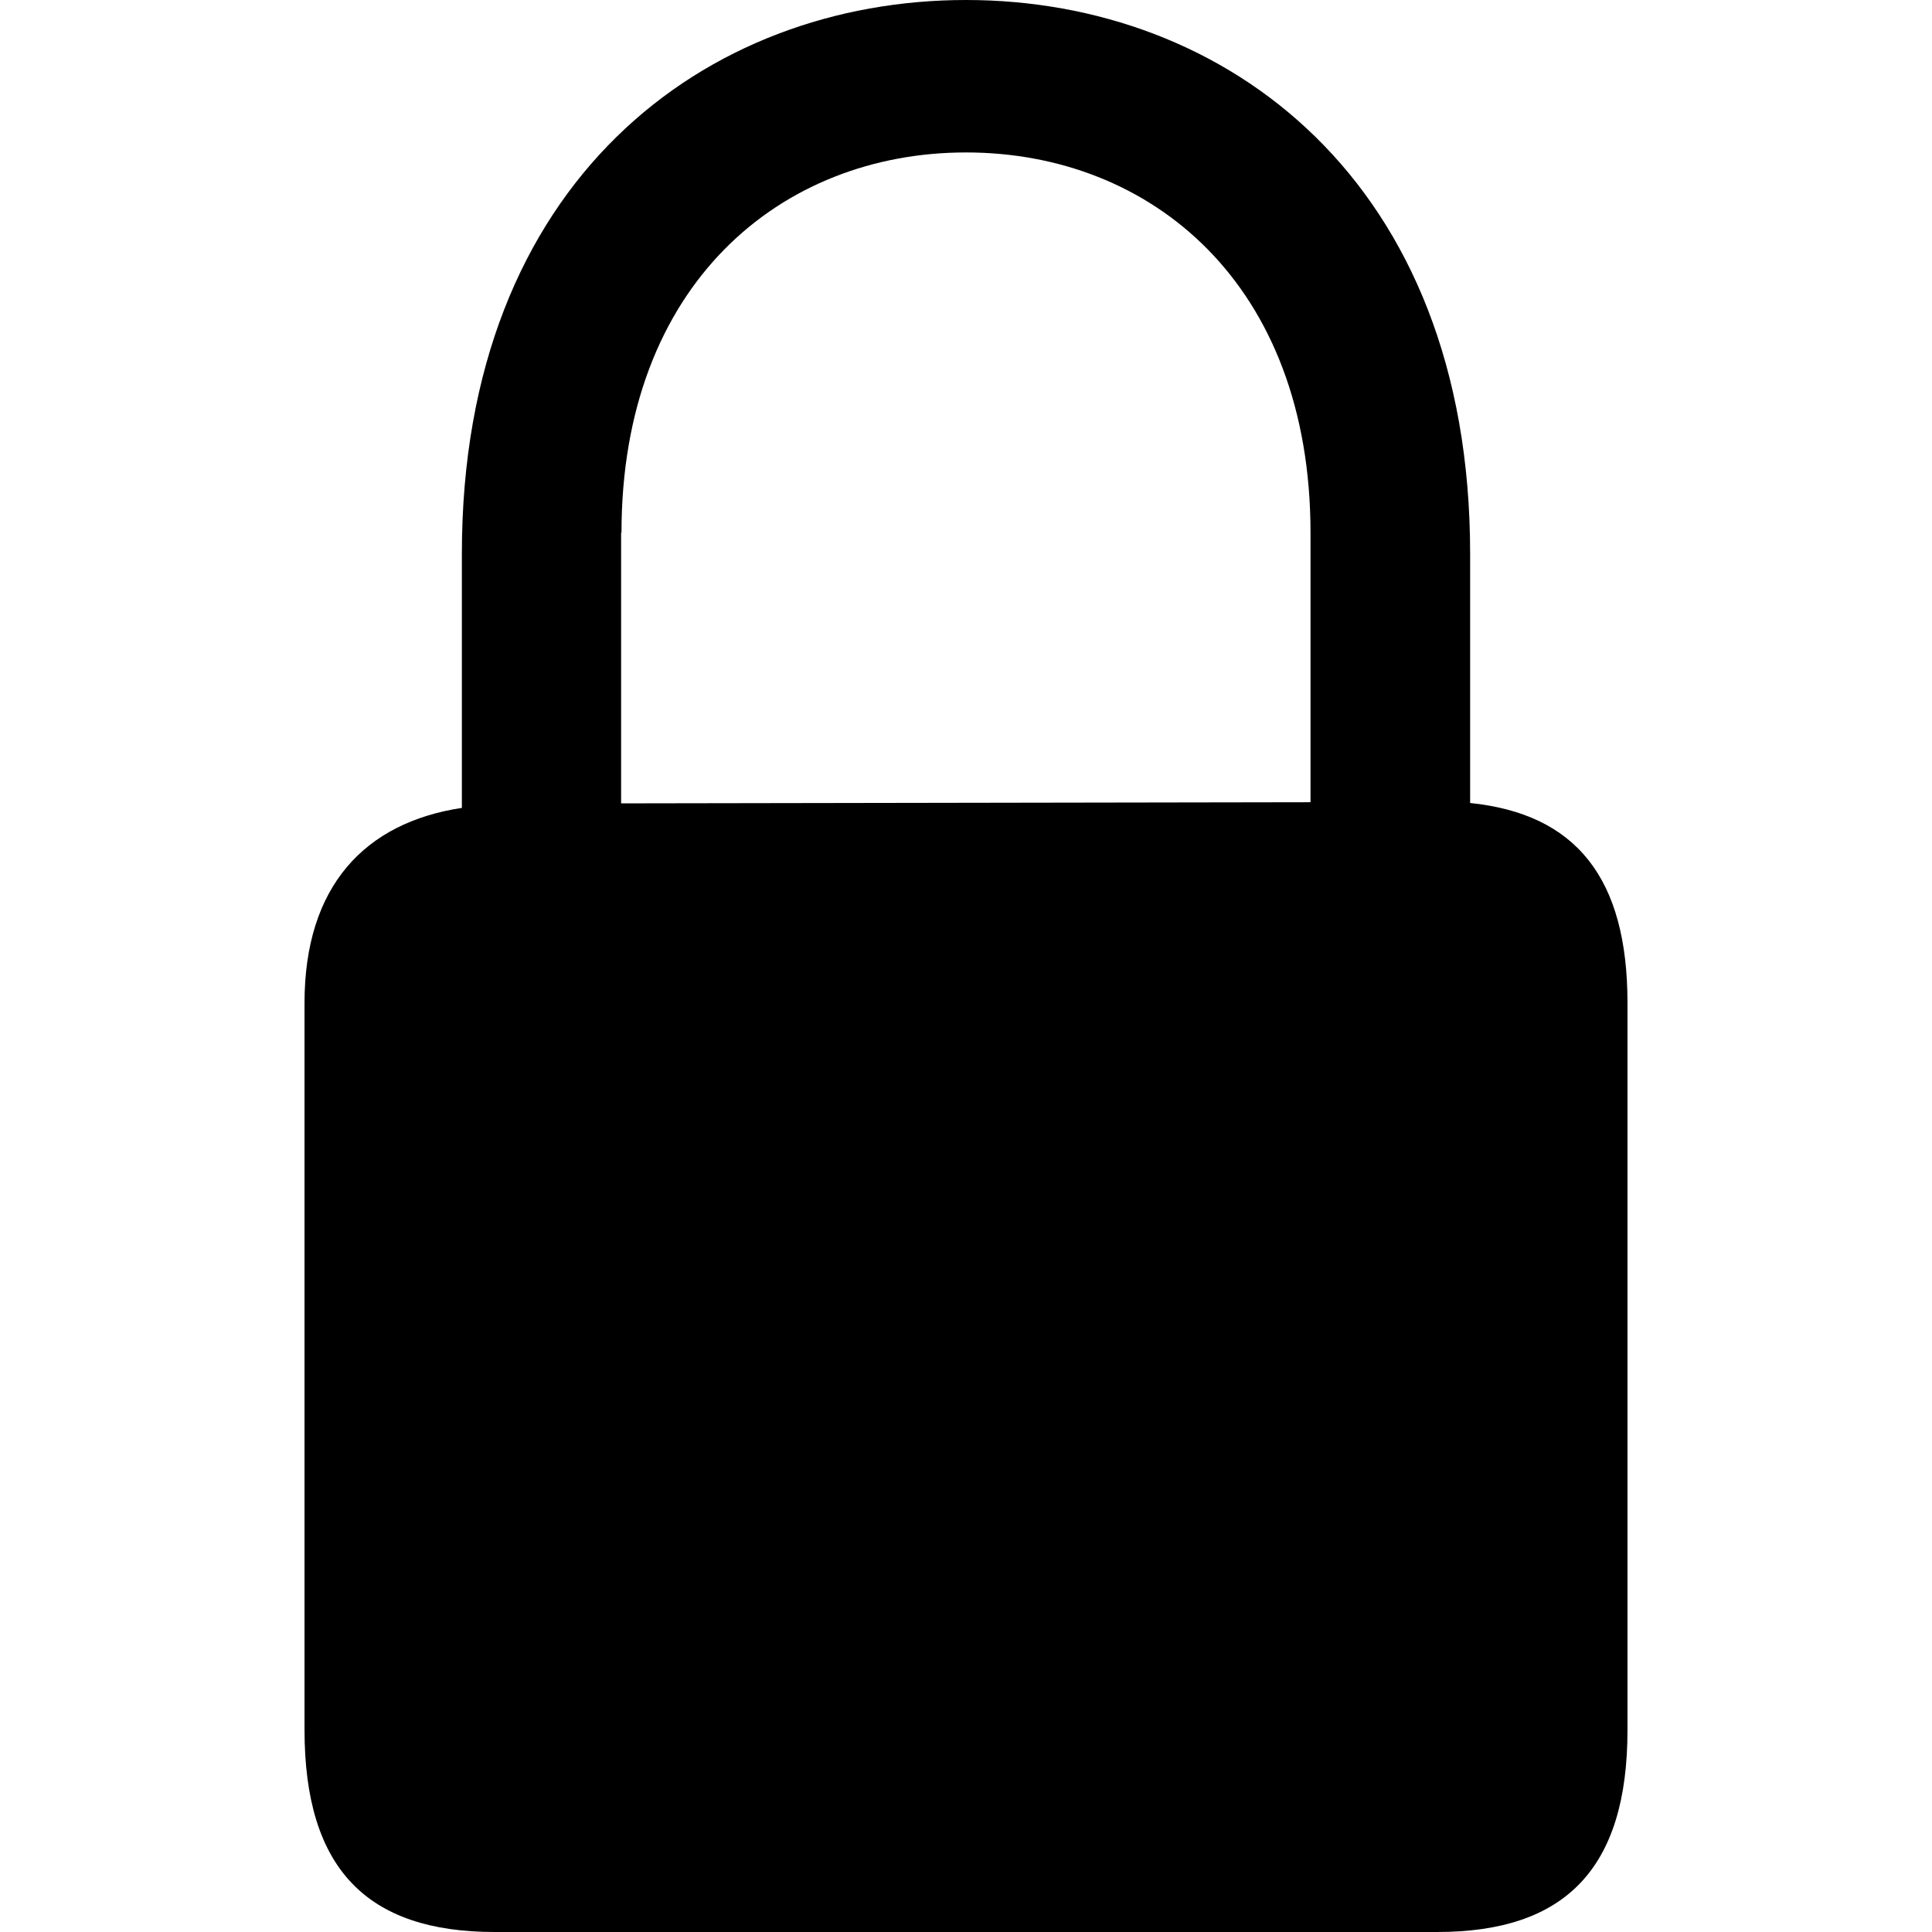 <?xml version="1.0" ?><!-- Generator: Adobe Illustrator 25.0.0, SVG Export Plug-In . SVG Version: 6.00 Build 0)  --><svg xmlns="http://www.w3.org/2000/svg" xmlns:xlink="http://www.w3.org/1999/xlink" version="1.1" id="Layer_1" x="0px" y="0px" viewBox="0 0 512 512" style="enable-background:new 0 0 512 512;" xml:space="preserve">
<path d="M131.1,512h249.8c33.9,0,50.4-16.8,50.4-53.5V265.8c0-33.1-13.6-50.1-41.7-53v-66.1C389.6,47.8,324.8,0,256,0  c-68.8,0-133.6,47.8-133.6,146.7v67.4c-25.7,3.9-41.7,20.7-41.7,51.7v192.6C80.7,495.2,97.2,512,131.1,512z M164.7,141.2  c0-65.9,42.3-100.8,91.3-100.8c49.1,0,91.3,34.9,91.3,100.8v71.4l-182.7,0.3V141.2z"/>
</svg>